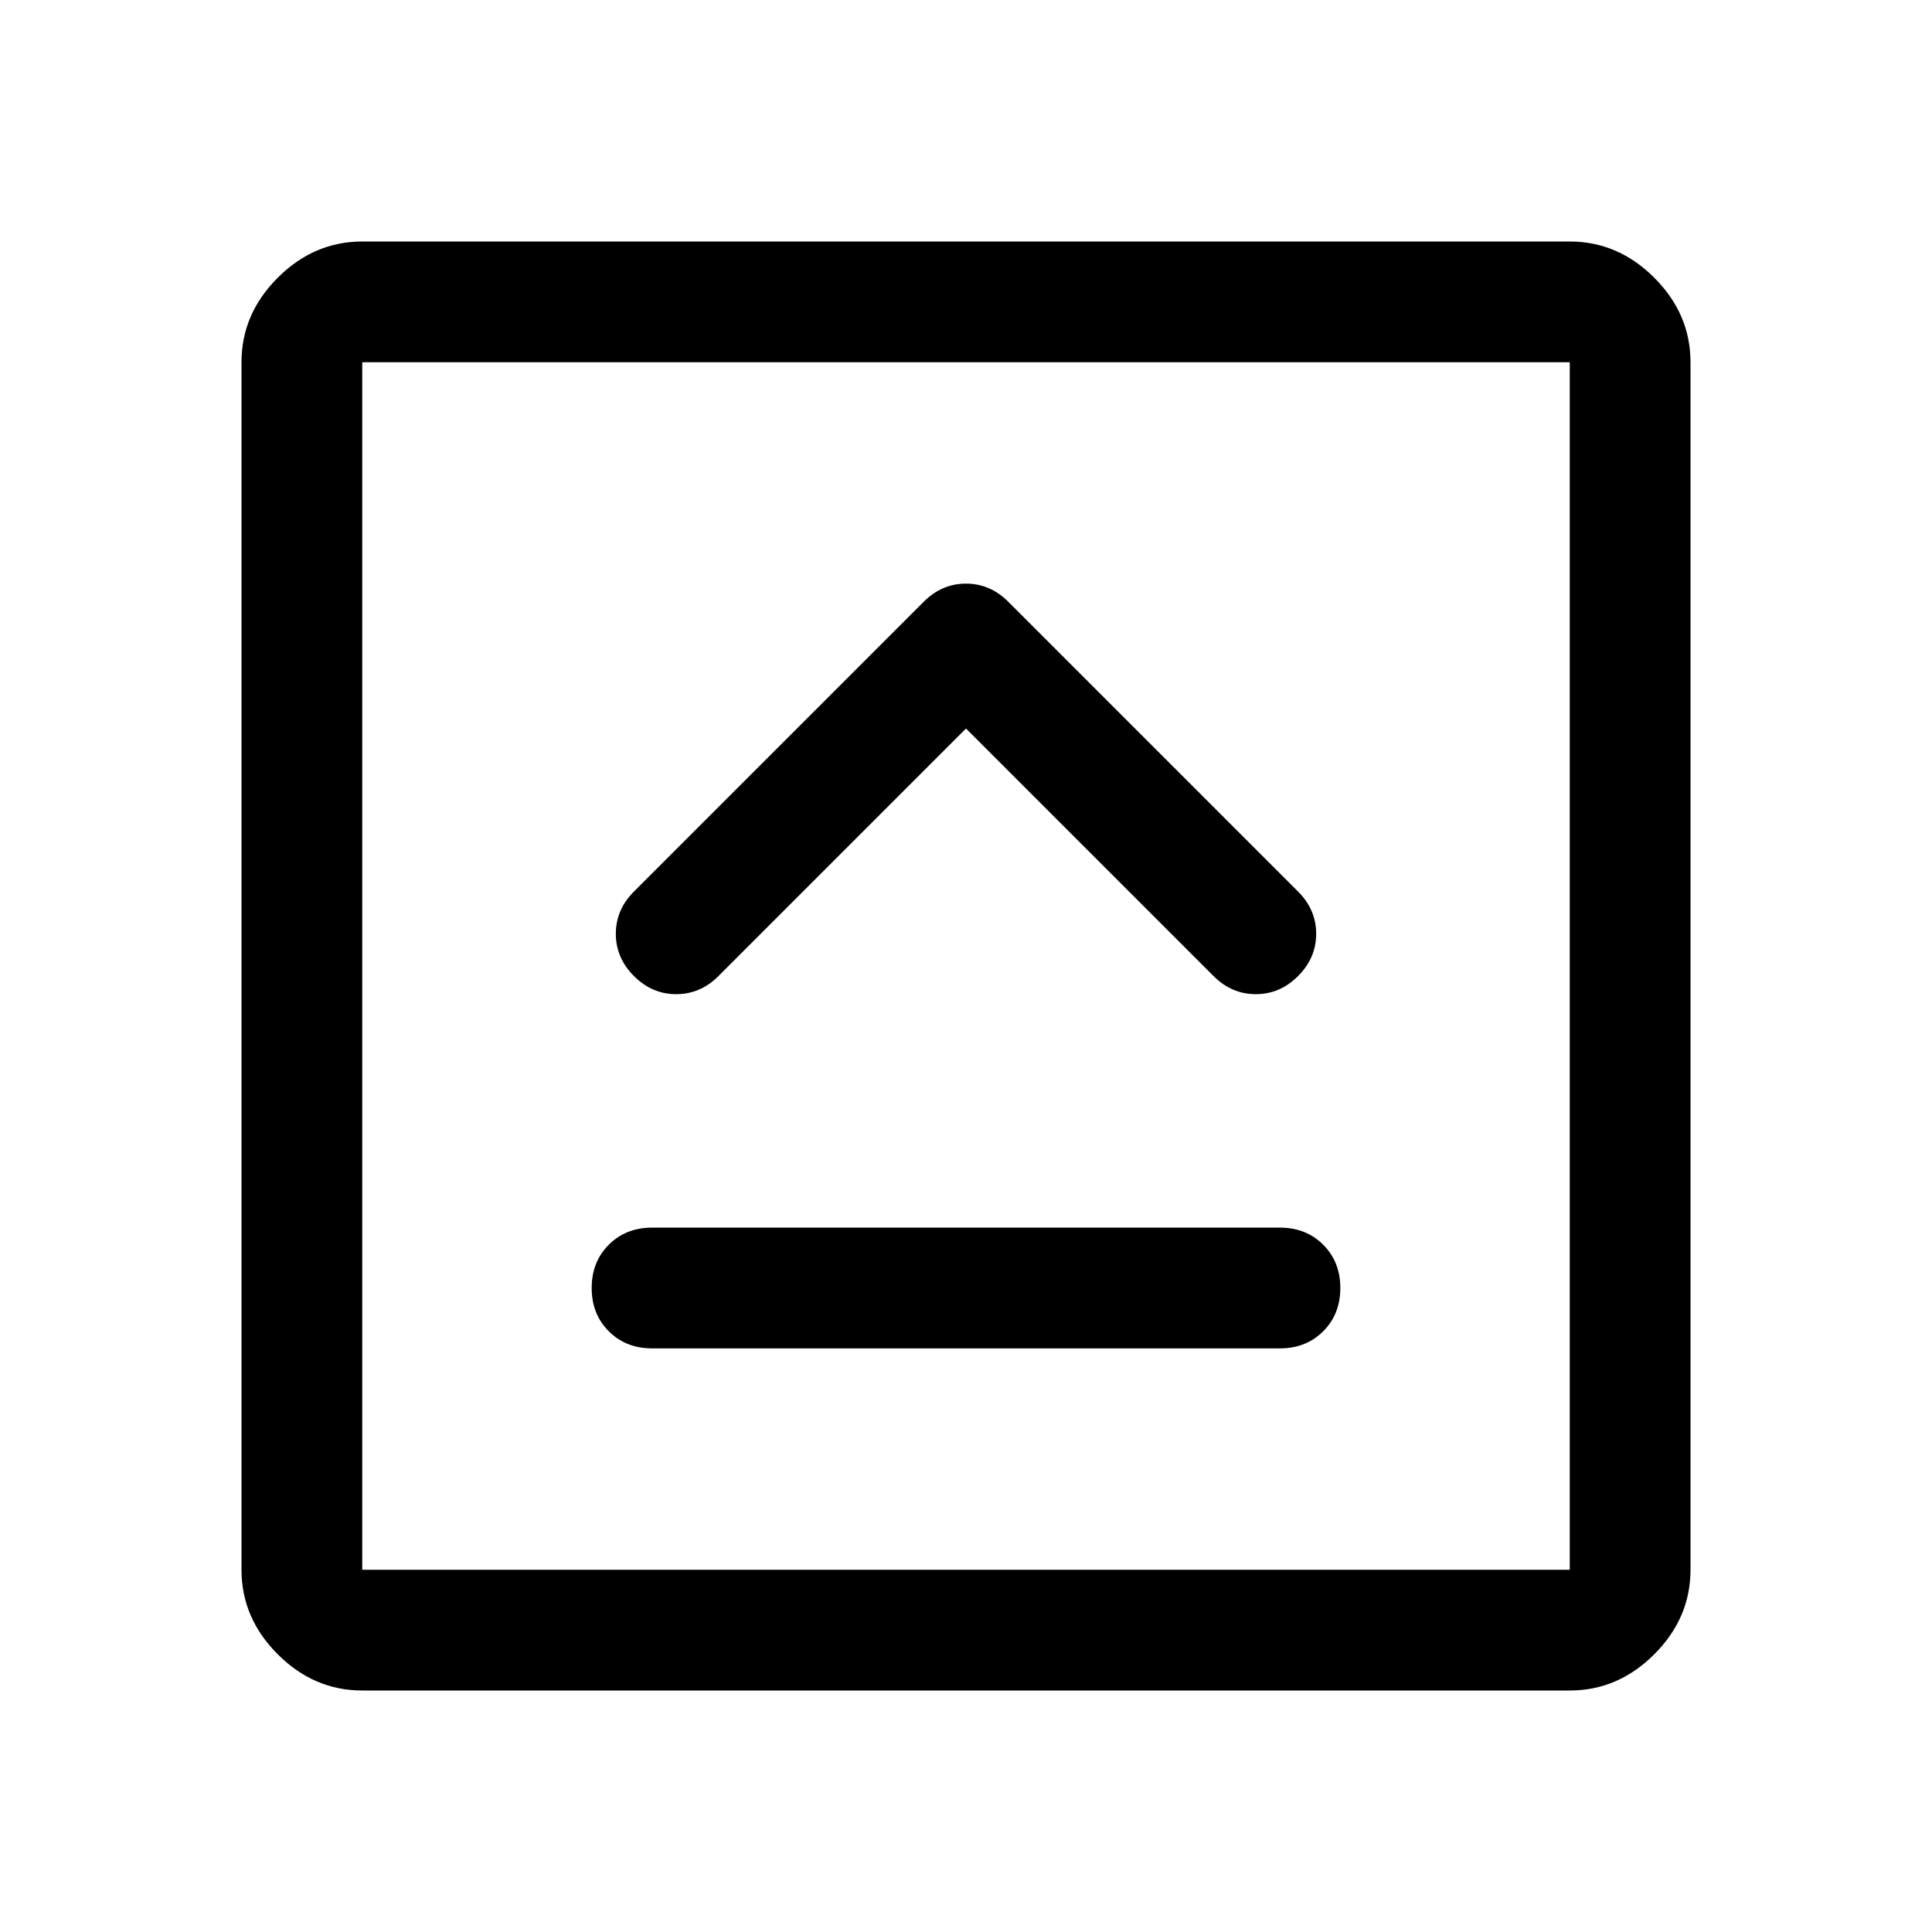 <svg xmlns="http://www.w3.org/2000/svg" width="48" height="48" viewBox="0 0 48 48"><path d="M16.2 33.5h15.6q.65 0 1.075-.425.425-.425.425-1.075 0-.65-.425-1.075-.425-.425-1.075-.425H16.2q-.65 0-1.075.425Q14.7 31.35 14.7 32q0 .65.425 1.075.425.425 1.075.425ZM24 18.1l6.15 6.15q.45.45 1.05.45.6 0 1.05-.45.45-.45.45-1.05 0-.6-.45-1.05l-7.2-7.2q-.45-.45-1.05-.45-.6 0-1.05.45l-7.2 7.2q-.45.45-.45 1.05 0 .6.45 1.05.45.45 1.05.45.6 0 1.05-.45ZM9 42q-1.2 0-2.1-.9Q6 40.2 6 39V9q0-1.2.9-2.1Q7.8 6 9 6h30q1.2 0 2.1.9.9.9.9 2.1v30q0 1.2-.9 2.1-.9.9-2.1.9Zm0-3h30V9H9v30ZM9 9v30V9Z"/></svg>
